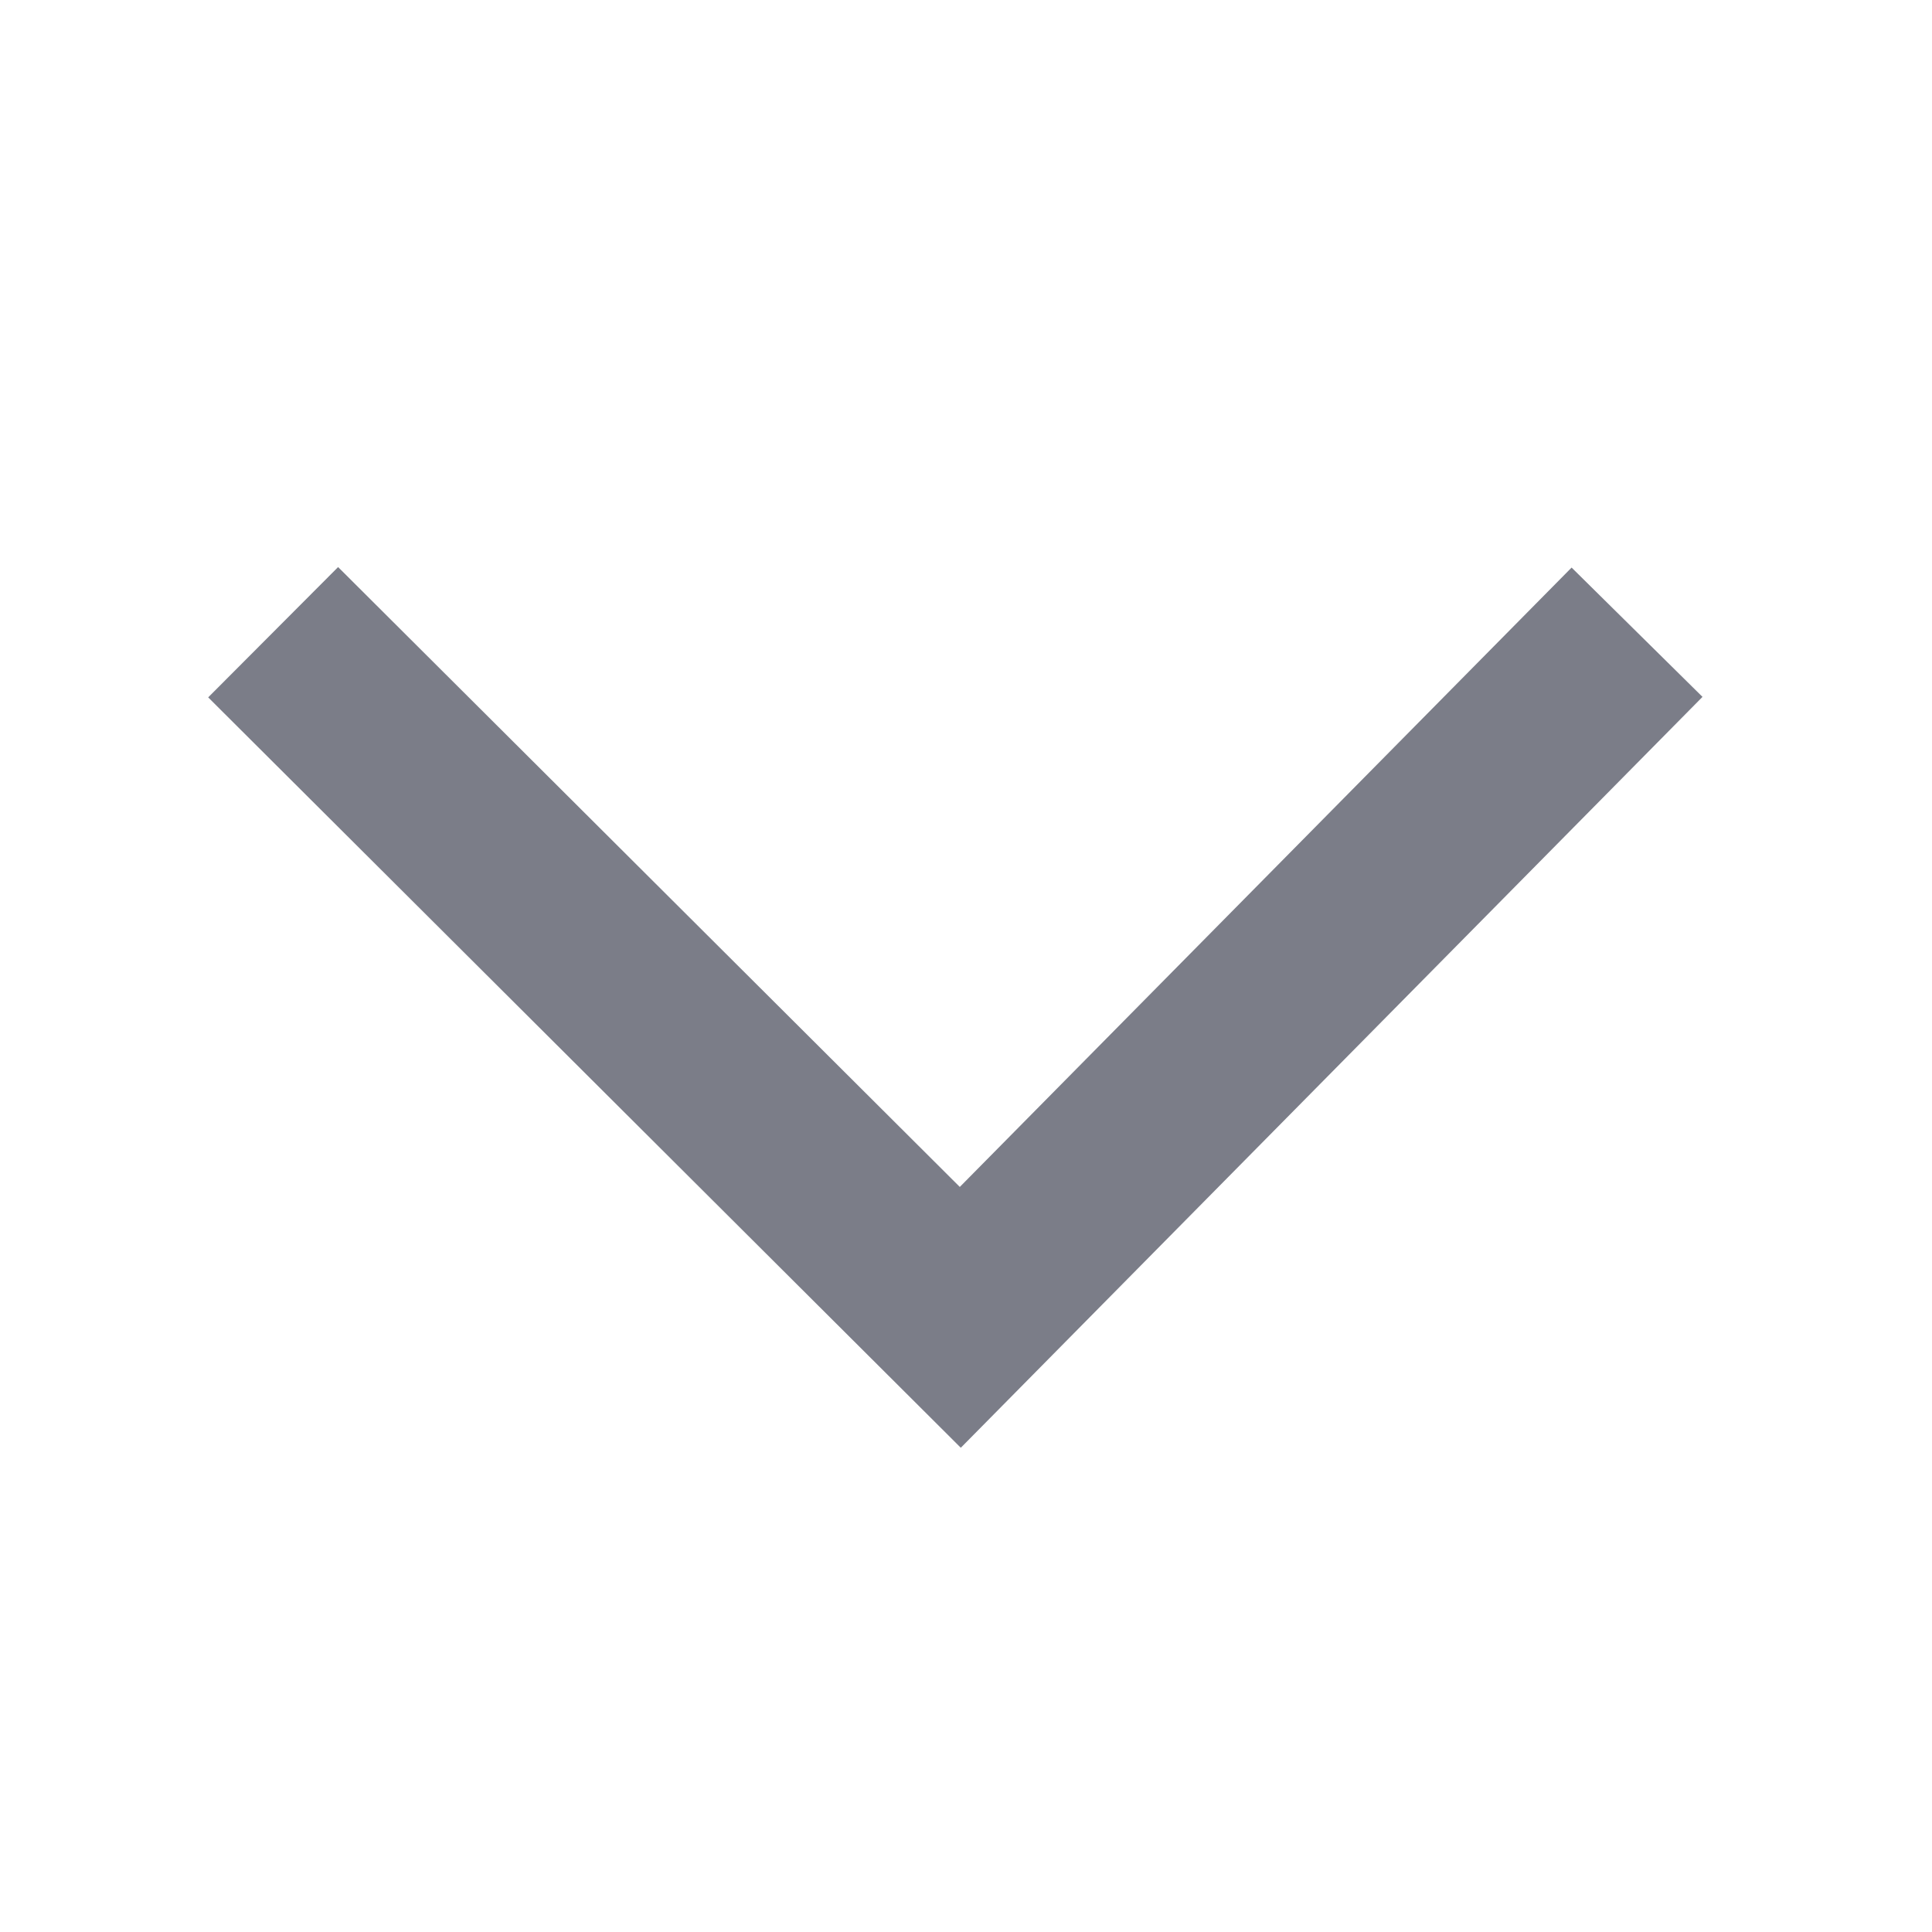 <svg xmlns="http://www.w3.org/2000/svg" width="21" height="21" viewBox="0 0 21 21"><defs><style>.a,.b{fill:none;}.b{stroke:#7b7d88;stroke-width:2px;}</style></defs><g transform="translate(-32 51) rotate(-90)"><rect class="a" width="21" height="21" transform="translate(30 32)"/><path class="b" d="M3558.383-2010l-7.447,7.469,7.447,7.356" transform="translate(-3514.255 2044.969)"/></g></svg>